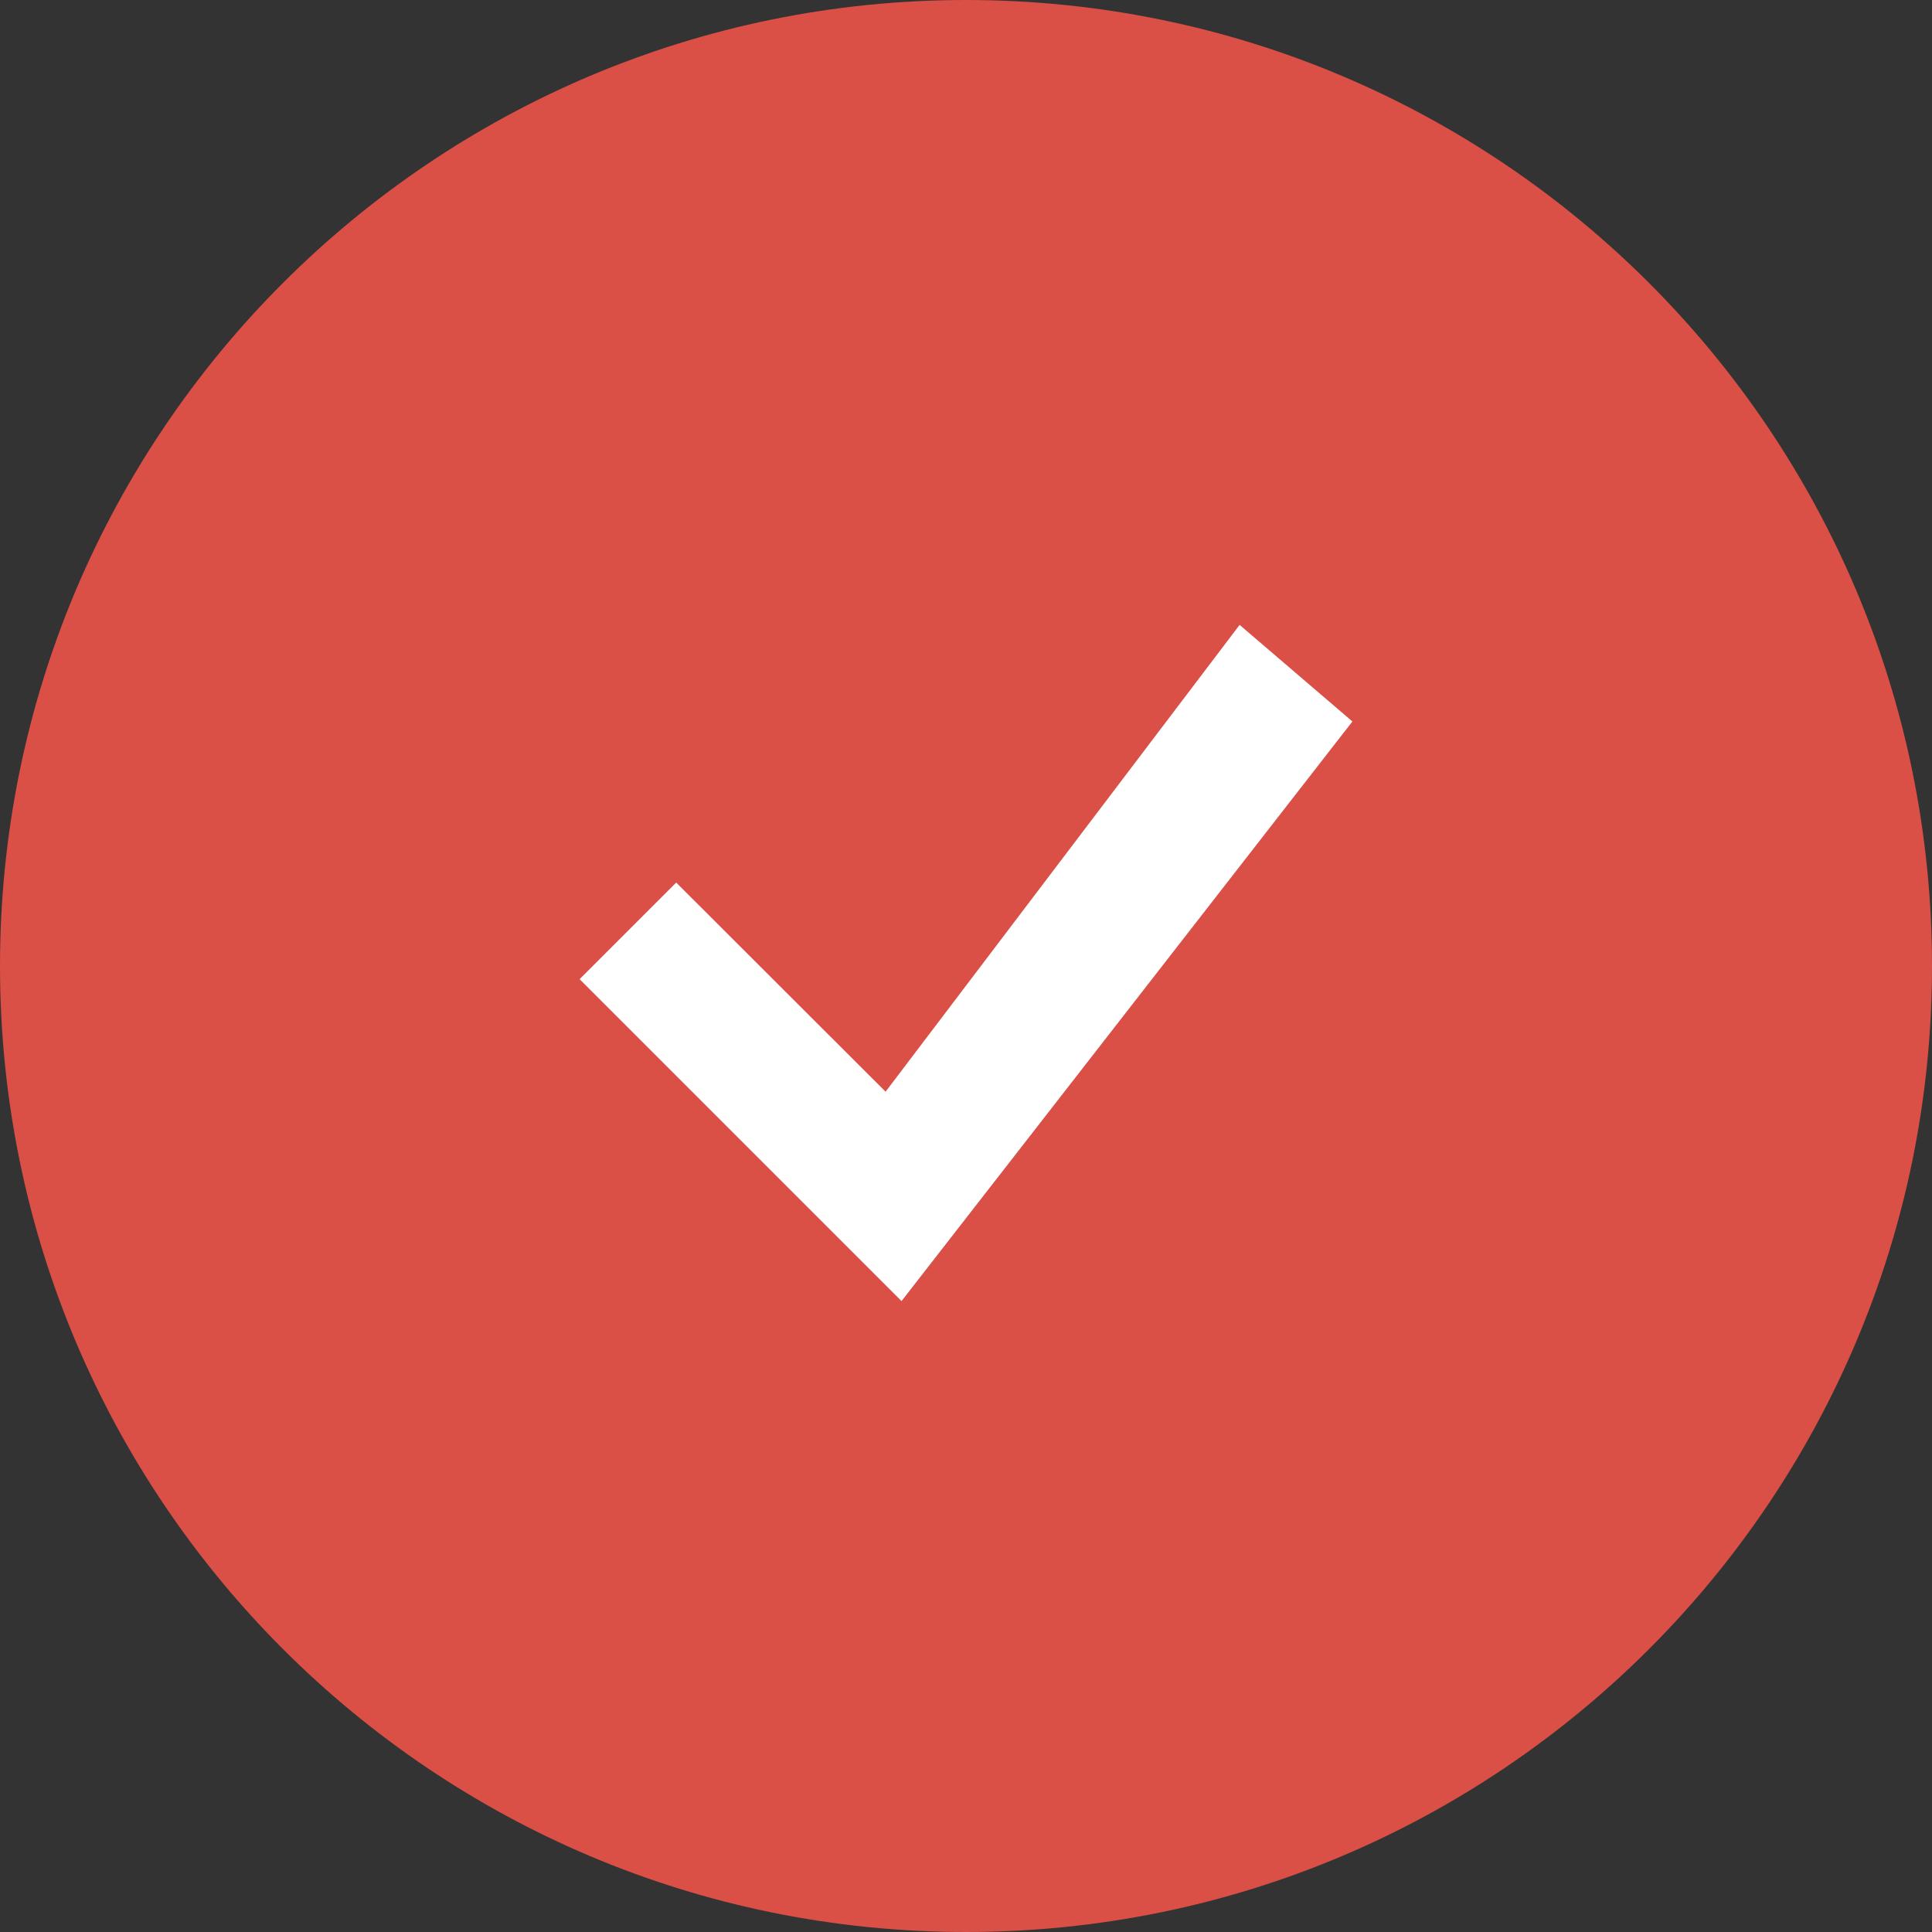 <svg width="16" height="16" viewBox="0 0 16 16" fill="none" xmlns="http://www.w3.org/2000/svg">
<rect x="0" y="0" width="16" height="16" fill="#333333" stroke="none"/>
<path d="M16 8C16 12.418 12.418 16 8 16C3.582 16 0 12.418 0 8C0 3.582 3.582 0 8 0C12.418 0 16 3.582 16 8Z" fill="#DA4F46"/>
<path d="M10.266 5.175L7.334 9.041L5.6 7.309L4.8 8.109L7.466 10.775L11.2 5.975L10.266 5.175Z" fill="white"/>
</svg>
